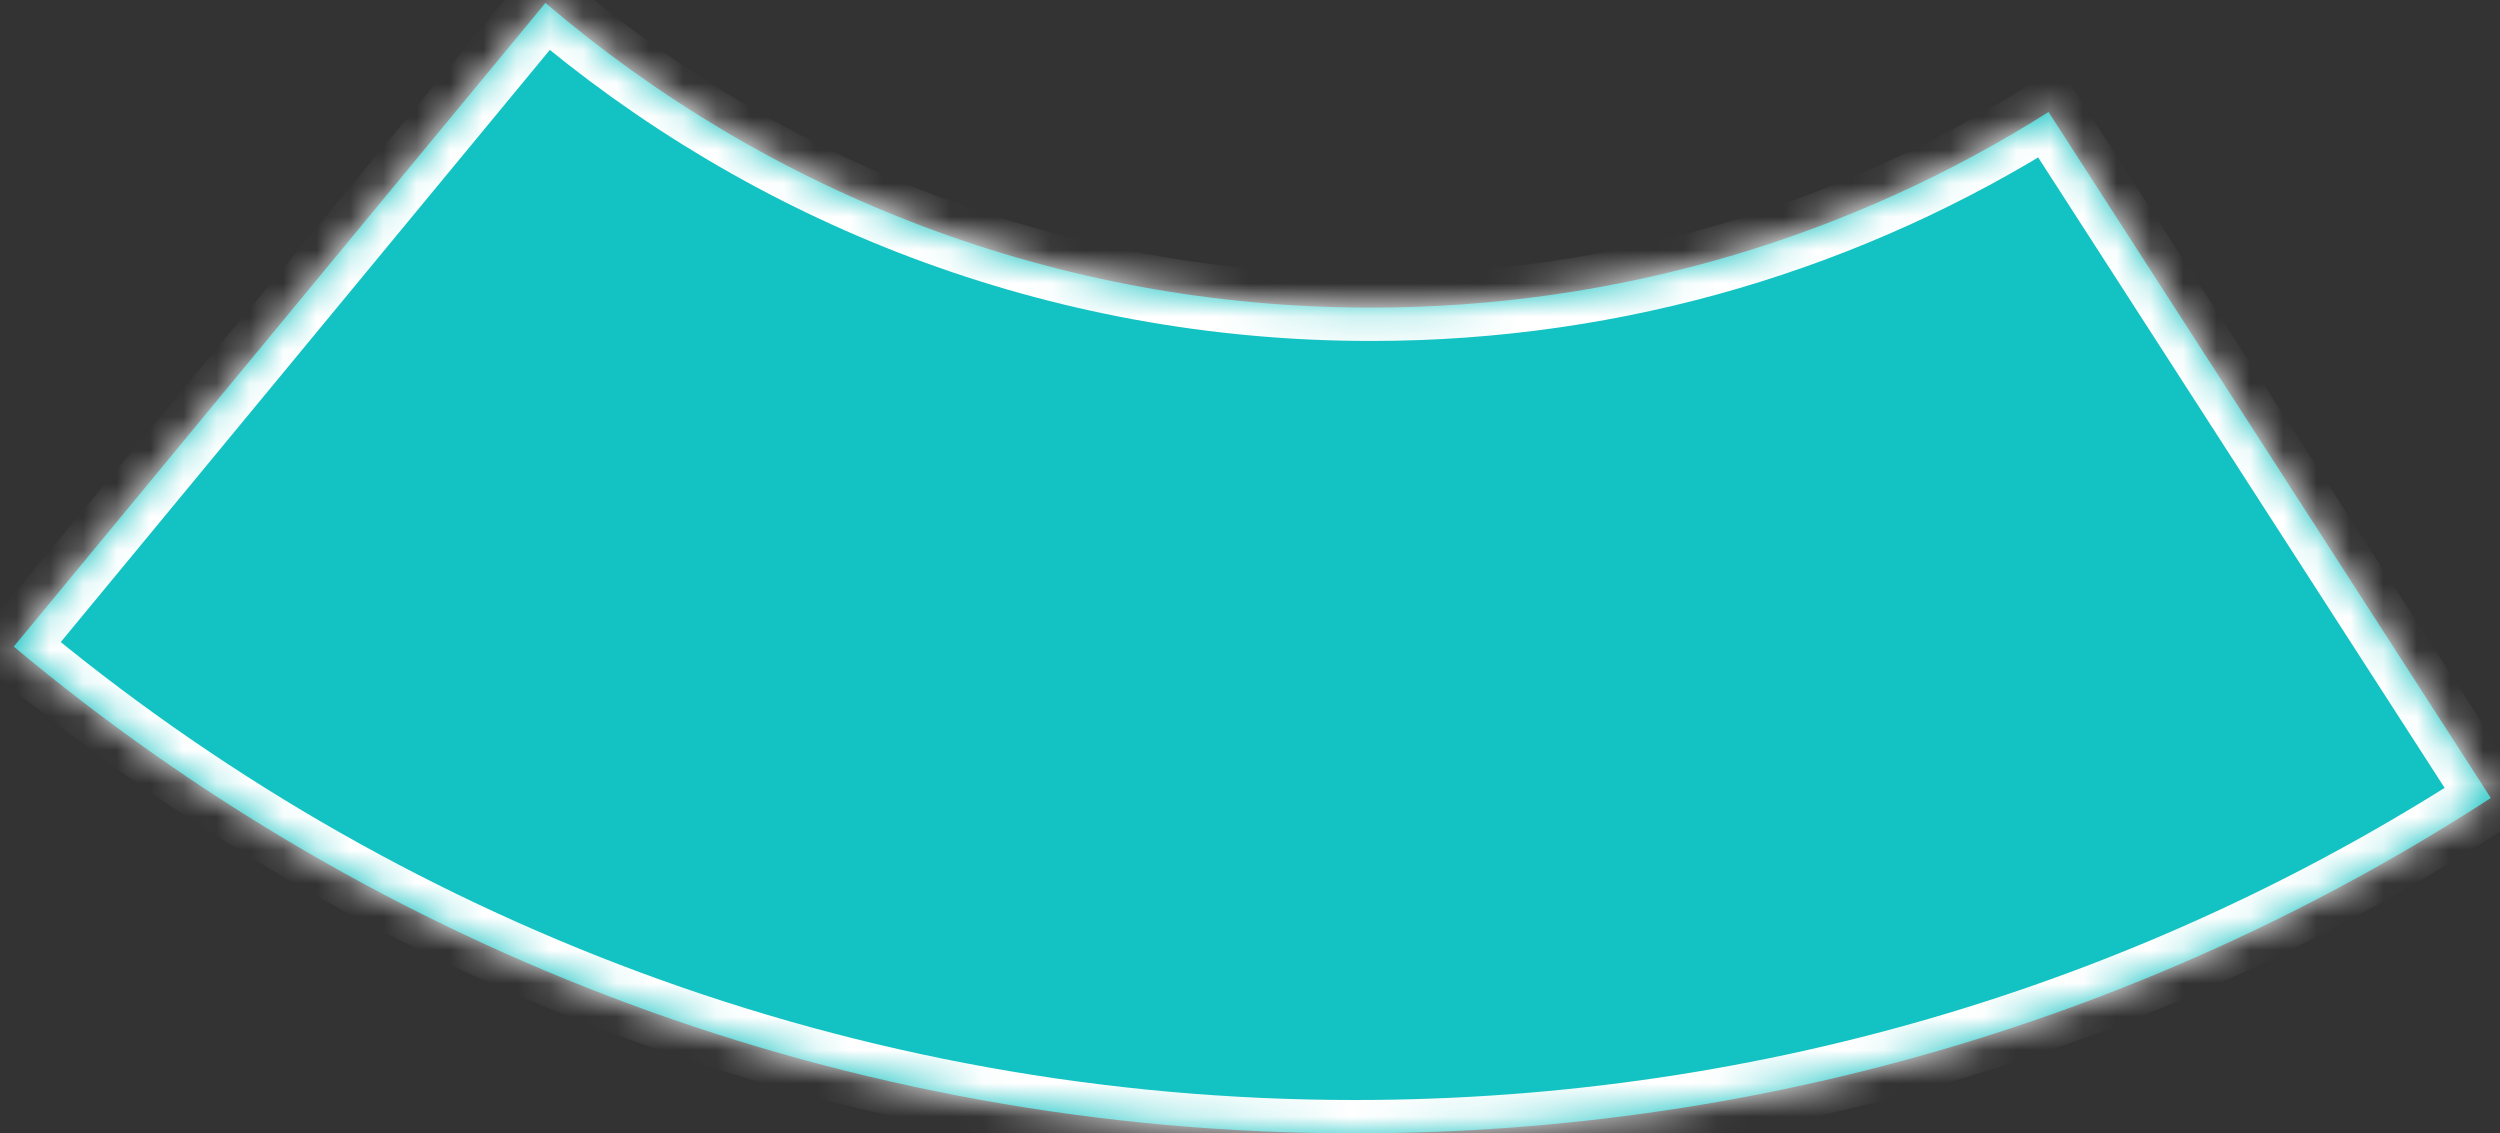 ﻿<?xml version="1.0" encoding="utf-8"?>
<svg version="1.1" xmlns:xlink="http://www.w3.org/1999/xlink" width="75px" height="34px" xmlns="http://www.w3.org/2000/svg">
  <rect width="100%" height="100%" fill="#333333" stroke="none"/>
  <defs>
    <mask fill="white" id="clip650">
      <path d="M 41.129 9.229  C 31.681 9.229  23.034 5.788  16.363 0.087  L 0.413 19.398  C 11.318 28.516  25.344 34  40.645 34  C 53.204 34  64.904 30.305  74.724 23.94  L 61.456 3.36  C 55.568 7.078  48.599 9.229  41.129 9.229  Z " fill-rule="evenodd" />
    </mask>
  </defs>
  <g transform="matrix(1 0 0 1 -1676 -541 )">
    <path d="M 41.129 9.229  C 31.681 9.229  23.034 5.788  16.363 0.087  L 0.413 19.398  C 11.318 28.516  25.344 34  40.645 34  C 53.204 34  64.904 30.305  74.724 23.94  L 61.456 3.36  C 55.568 7.078  48.599 9.229  41.129 9.229  Z " fill-rule="nonzero" fill="#13c2c2" stroke="none" transform="matrix(1 0 0 1 1676 541 )" />
    <path d="M 41.129 9.229  C 31.681 9.229  23.034 5.788  16.363 0.087  L 0.413 19.398  C 11.318 28.516  25.344 34  40.645 34  C 53.204 34  64.904 30.305  74.724 23.94  L 61.456 3.36  C 55.568 7.078  48.599 9.229  41.129 9.229  Z " stroke-width="2" stroke="#ffffff" fill="none" transform="matrix(1 0 0 1 1676 541 )" mask="url(#clip650)" />
  </g>
</svg>